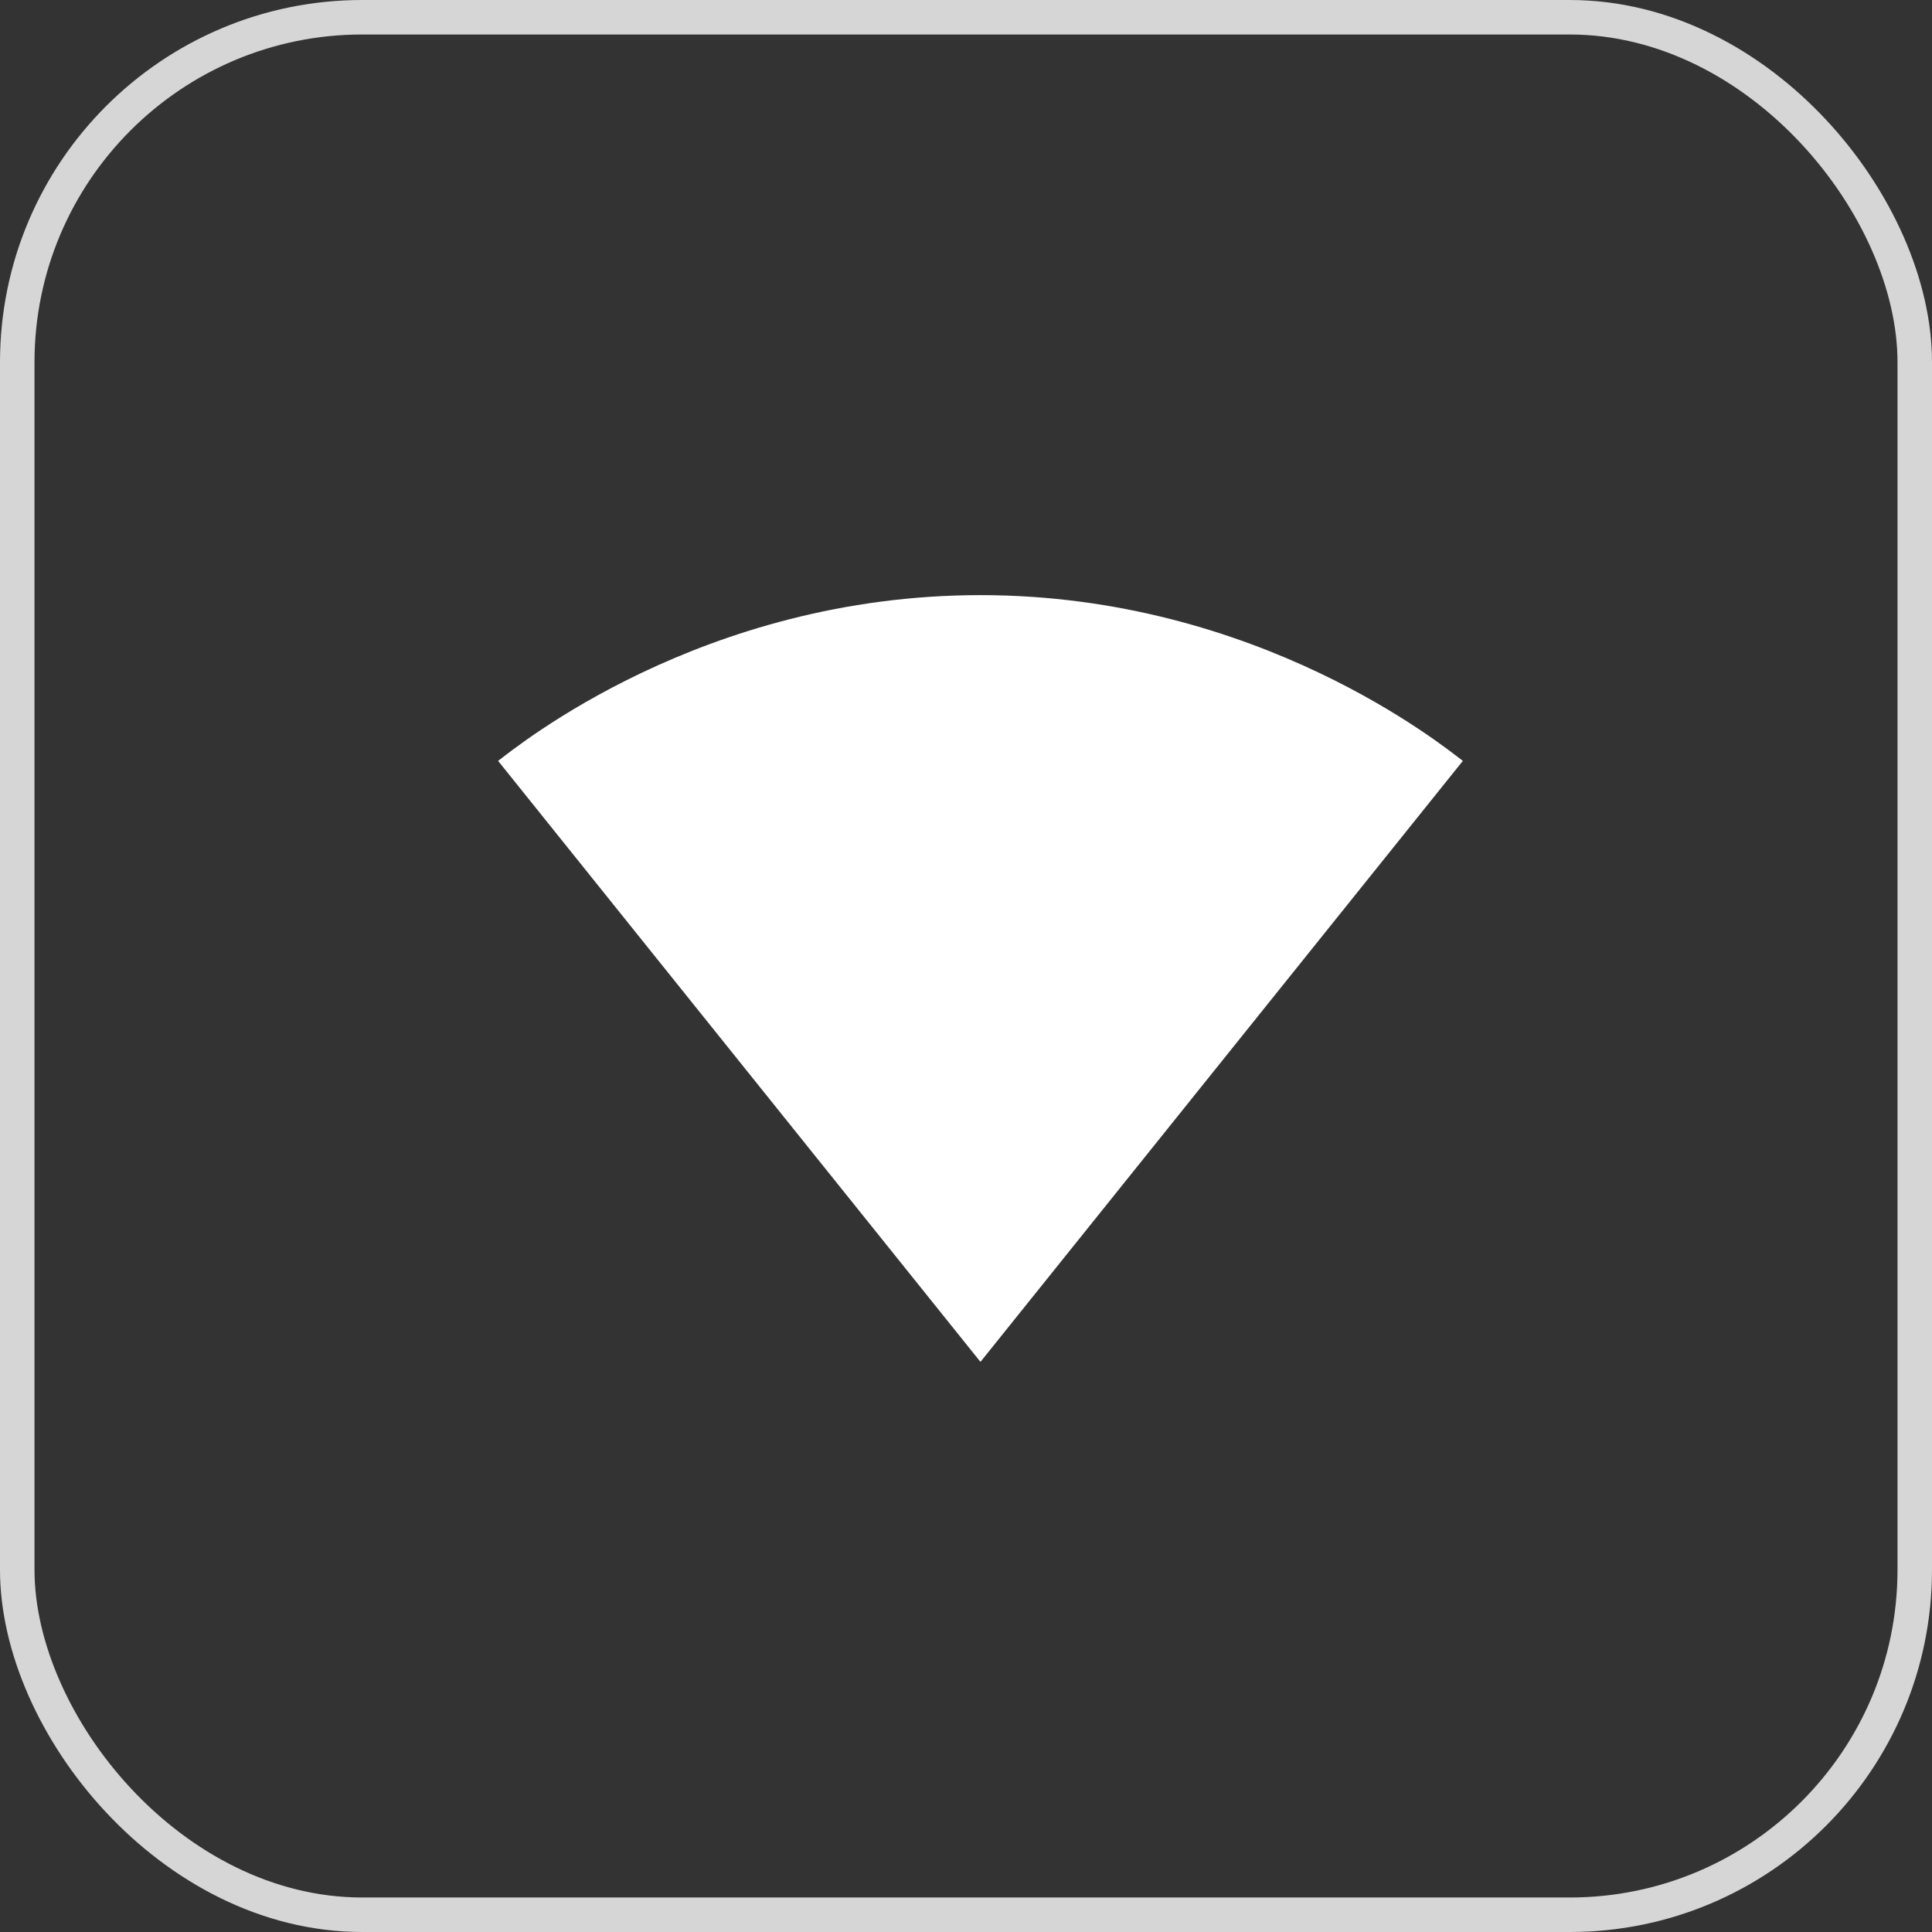 <?xml version="1.0" encoding="UTF-8"?>
<svg width="56px" height="56px" viewBox="0 0 56 56" version="1.1" xmlns="http://www.w3.org/2000/svg" xmlns:xlink="http://www.w3.org/1999/xlink">
    <rect x="0" y="0" width="56" height="56" fill="#333333" stroke="none"/>
    <!-- Generator: Sketch 53.2 (72643) - https://sketchapp.com -->
    <title>wifi</title>
    <desc>Created with Sketch.</desc>
    <g id="Page-1" stroke="none" stroke-width="1" fill="none" fill-rule="evenodd">
        <g id="2_1游戏mobile" transform="translate(-81, -8923)">
            <g id="9" transform="translate(0, 8471)">
                <g id="Group-7-Copy-2" transform="translate(64, 452)">
                    <g id="icon/star-copy-5" transform="translate(17, 0)">
                        <g id="ic_star">
                            <polygon id="Bounds" fill-opacity="0" fill="#FF0000" points="0 0 56 0 56 56 0 56"></polygon>
                            <rect id="Rectangle" stroke="#FFFFFF" opacity="0.8" x="0.5" y="0.5" width="55" height="55" rx="10"></rect>
                        </g>
                        <g id="ic_signal_wifi_0_bar" transform="translate(6, 6)">
                            <polygon id="Bounds" fill-opacity="0" fill="#FF0000" points="0 0 45 0 45 45 0 45"></polygon>
                            <path d="M22.431,33.46 L36.401,16.055 C35.86,15.646 30.479,11.25 22.419,11.25 C14.347,11.25 8.978,15.646 8.438,16.055 L22.407,33.46 L22.419,33.472 L22.431,33.46 L22.431,33.46 Z" id="Shape" fill="#FFFFFF"></path>
                        </g>
                    </g>
                </g>
            </g>
        </g>
    </g>
</svg>